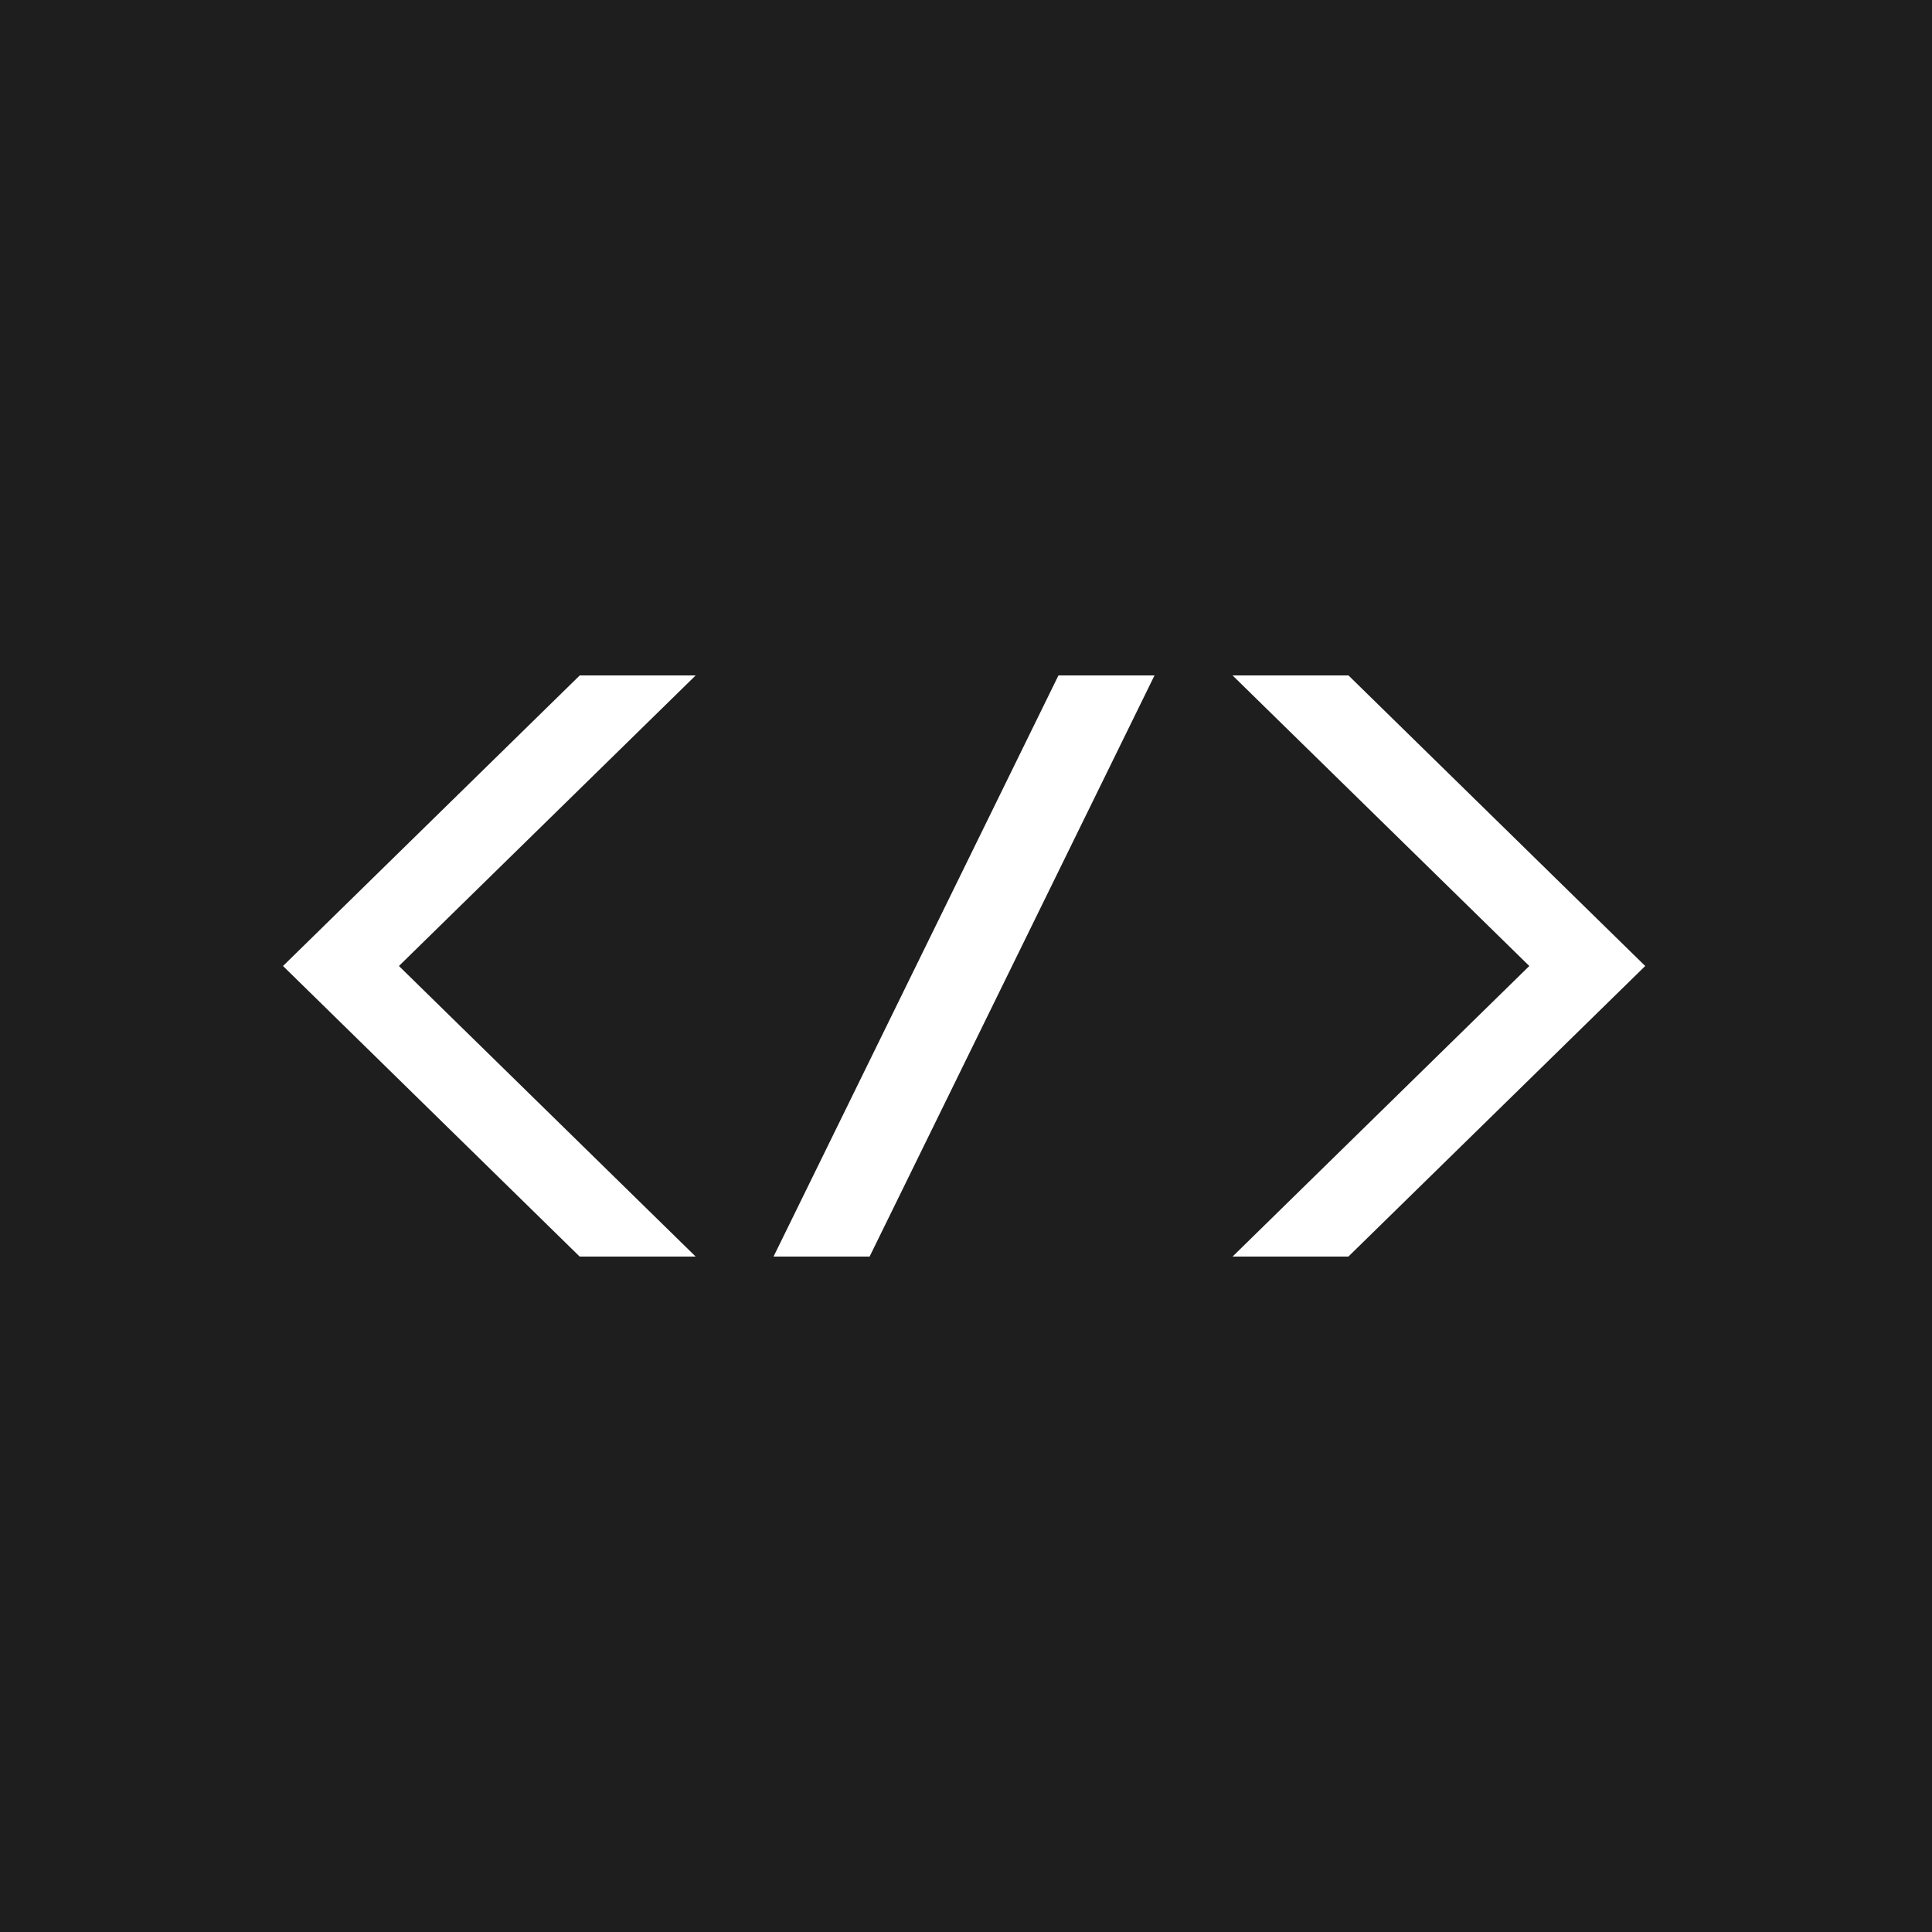 <svg width="512" height="512" viewBox="0 0 512 512" fill="none" xmlns="http://www.w3.org/2000/svg">
<rect width="512" height="512" fill="#1E1E1E"/>
<path d="M153.613 333L75 256L153.636 179H184.355L105.718 256L184.355 333H153.613ZM357.34 333H326.645L405.282 256L326.645 179H357.364L436 256L357.34 333ZM305.954 179L230.456 333H204.999L280.497 179H305.954Z" fill="white"/>
</svg>
